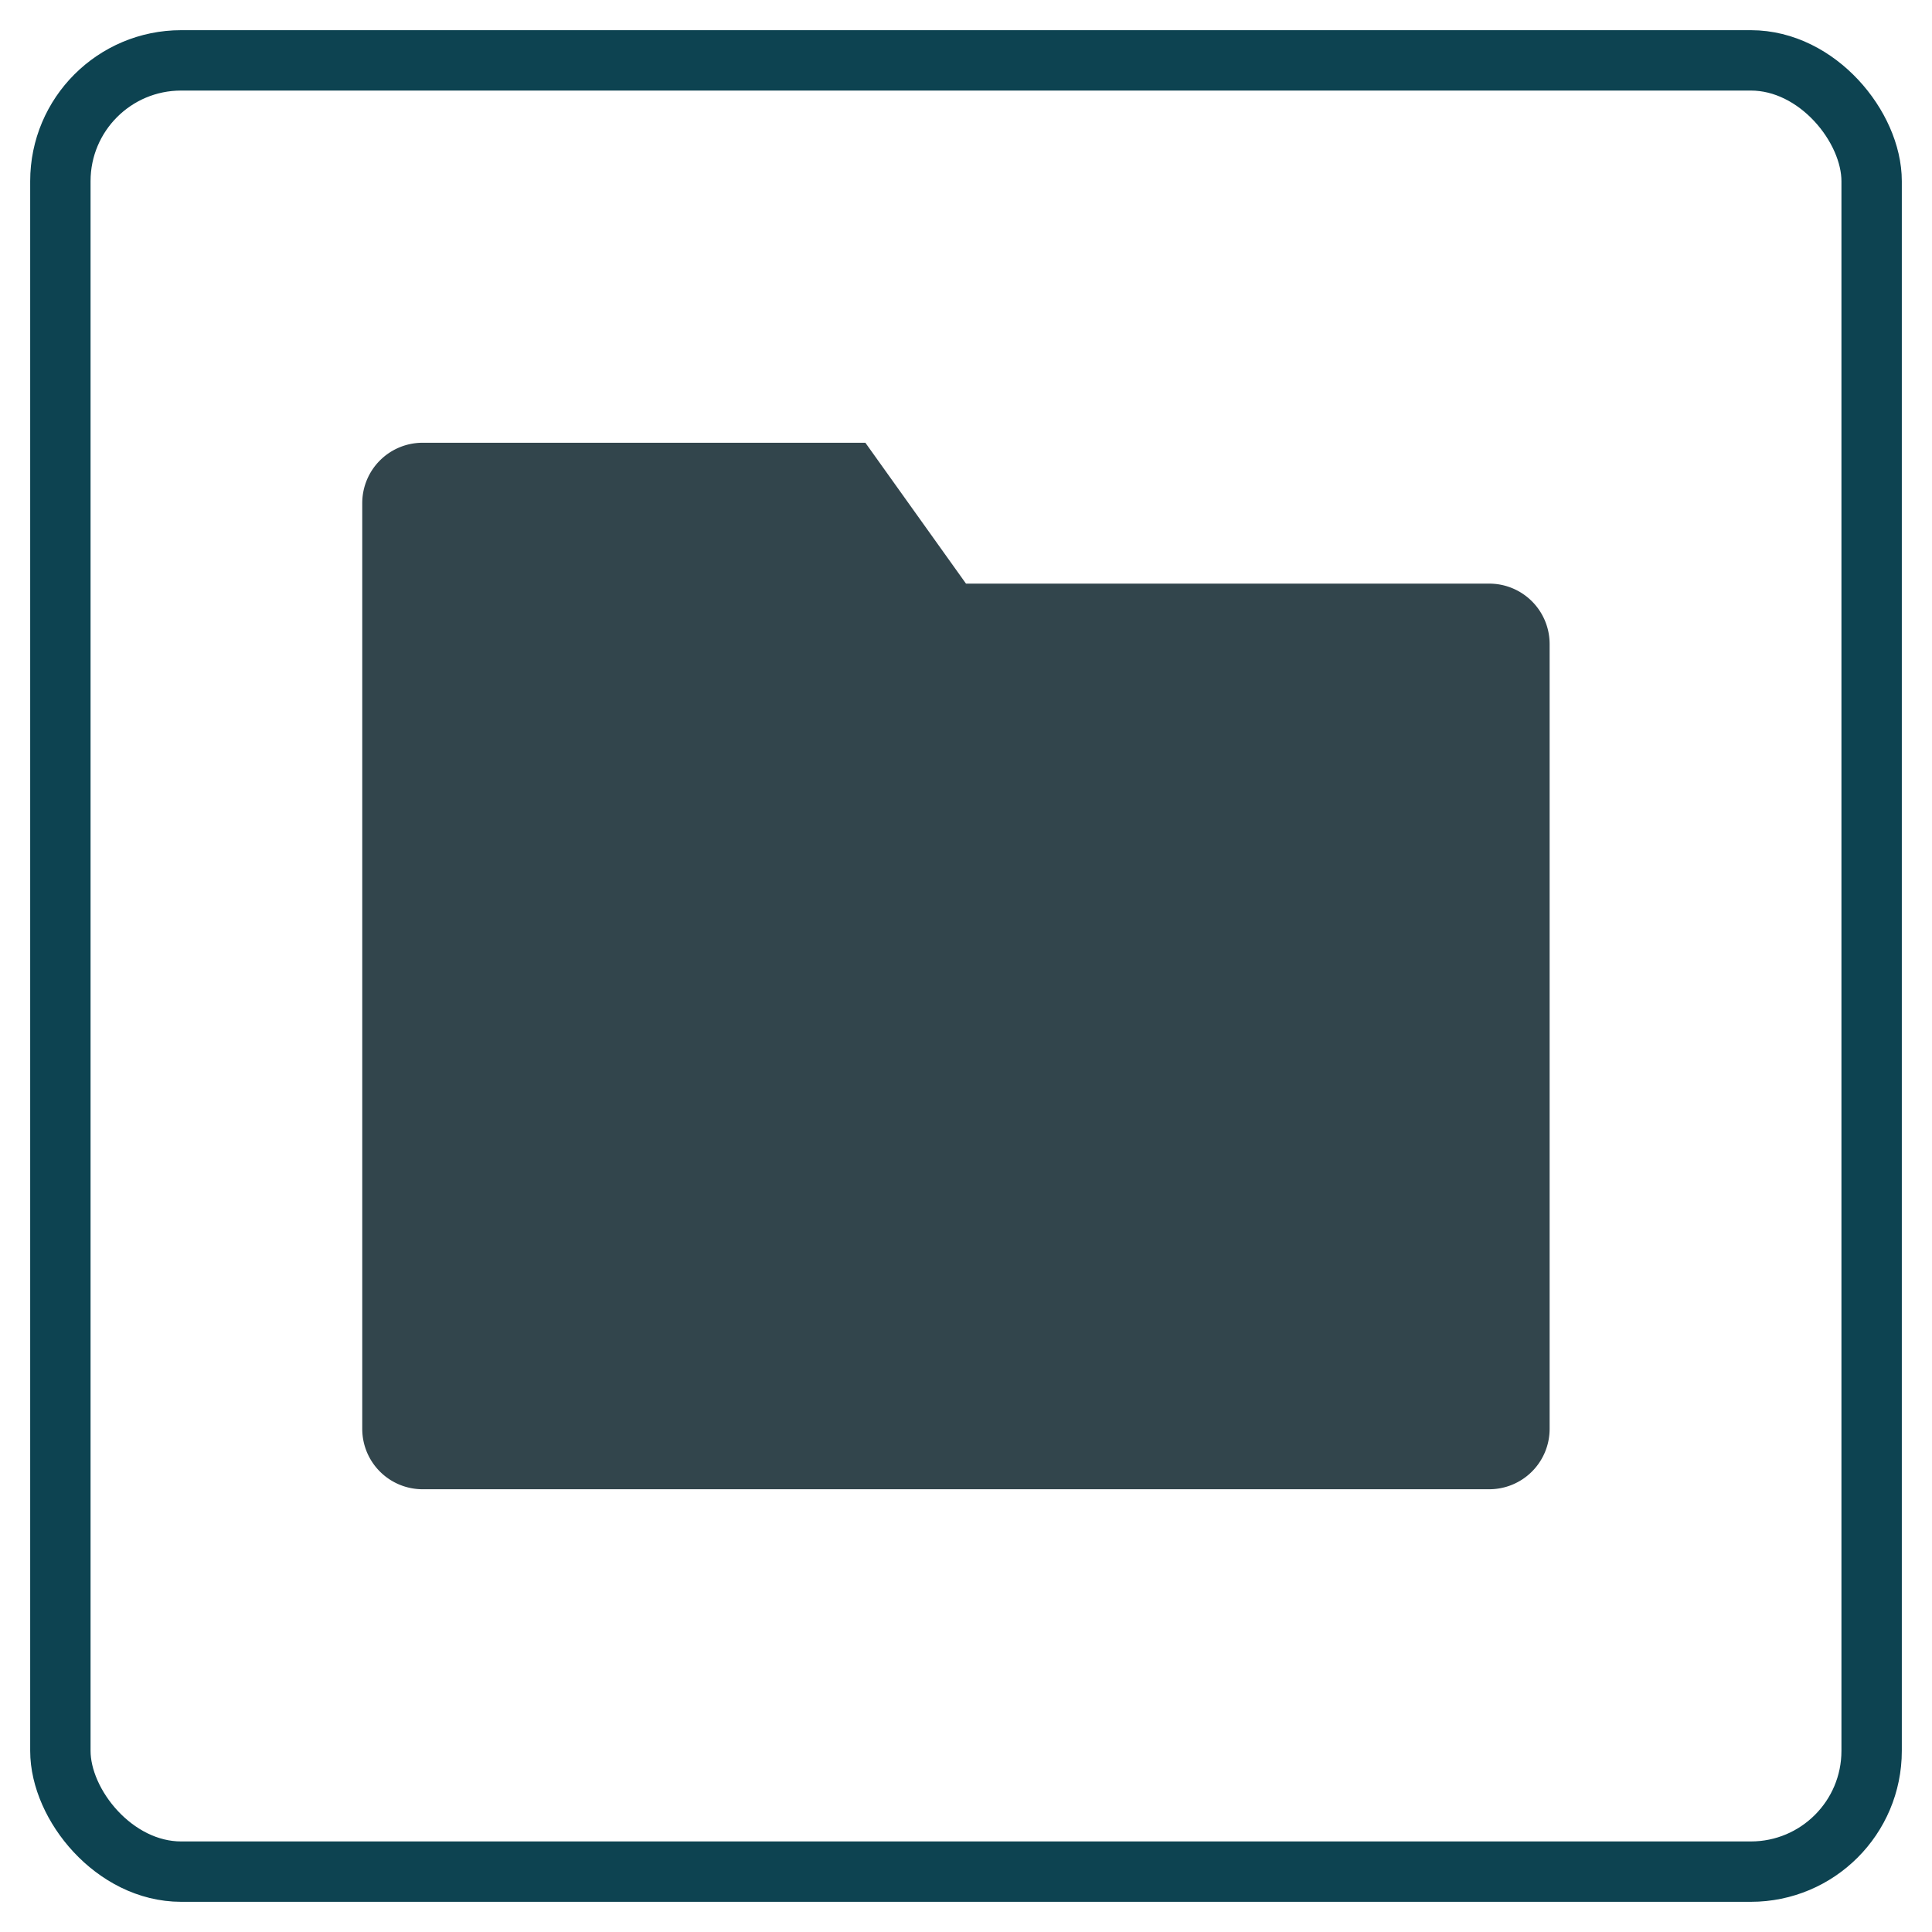 <svg id="folder-hdpi" width="96" height="96" xmlns="http://www.w3.org/2000/svg">
  <rect x="3" y="3" rx="6" ry="6" width="90" height="90"
  style="fill-opacity:0.0;stroke:#0d4351;stroke-width:3;opacity:1.0"></rect>
  <path d="M18 25
           a3,3 0 0 1 3,-3
           L43 22
           L48 29
           L74 29
           a3,3 0 0 1 3,3
           L77 71
           a3,3 0 0 1 -3,3
           L21 74
           a3,3 0 0 1 -3,-3
           z"
           style="fill:#32454C"/>
</svg>

